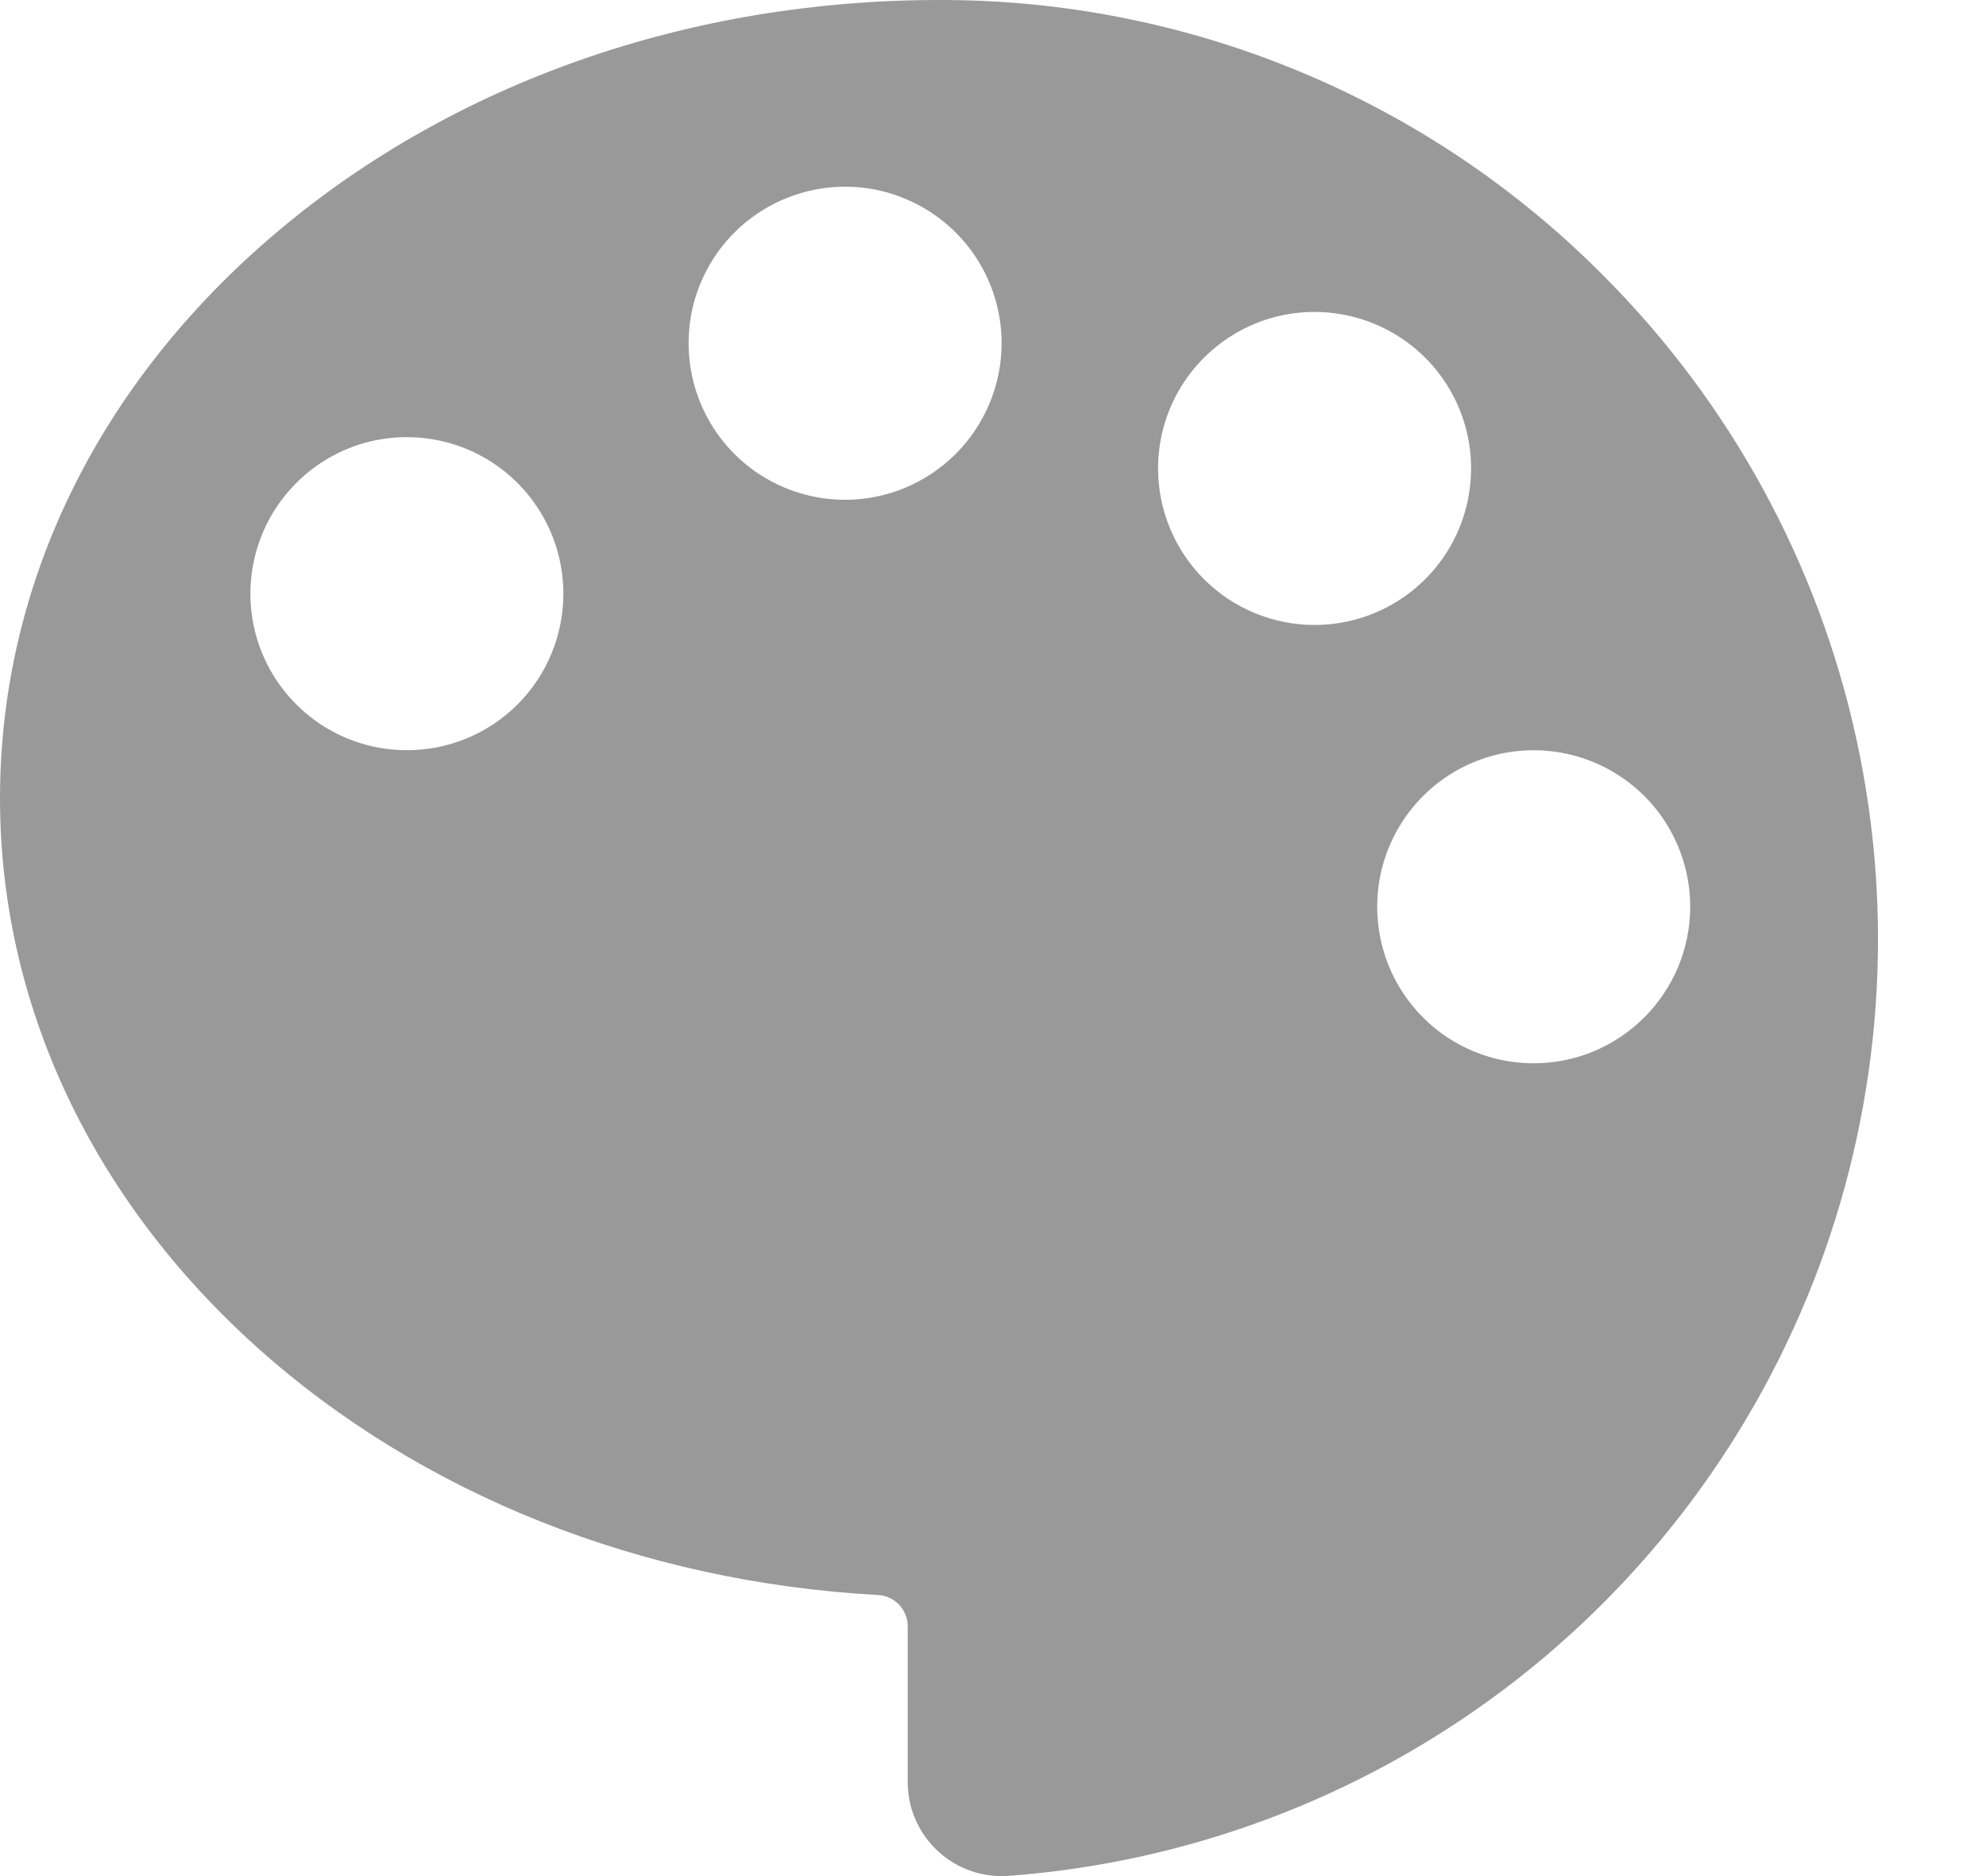 <svg width="18" height="17" viewBox="0 0 18 17" fill="none" xmlns="http://www.w3.org/2000/svg">
<path d="M14.528 2.493C13.74 1.7 12.802 1.071 11.769 0.644C10.736 0.216 9.629 -0.003 8.51 3.1487e-05C6.246 3.1487e-05 4.115 0.747 2.51 2.103C0.891 3.47 0 5.293 0 7.234C0 9.093 0.827 10.859 2.328 12.207C3.811 13.538 5.809 14.335 7.956 14.453C8.029 14.456 8.097 14.488 8.148 14.54C8.198 14.593 8.227 14.663 8.227 14.736V16.149C8.227 16.261 8.249 16.372 8.292 16.475C8.335 16.578 8.398 16.672 8.477 16.751C8.556 16.83 8.65 16.893 8.754 16.936C8.857 16.978 8.968 17 9.08 17C9.101 17 9.121 16.999 9.142 16.998C10.767 16.877 12.323 16.292 13.625 15.313C14.928 14.333 15.921 13.001 16.489 11.473C17.056 9.946 17.173 8.287 16.825 6.695C16.478 5.103 15.68 3.645 14.528 2.493L14.528 2.493ZM3.688 6.798C3.407 6.798 3.133 6.715 2.9 6.559C2.667 6.403 2.485 6.182 2.377 5.922C2.27 5.663 2.242 5.378 2.297 5.103C2.351 4.828 2.487 4.575 2.685 4.377C2.883 4.178 3.136 4.043 3.411 3.988C3.686 3.934 3.971 3.962 4.231 4.069C4.49 4.177 4.711 4.358 4.867 4.592C5.023 4.825 5.106 5.099 5.106 5.38C5.106 5.756 4.957 6.117 4.691 6.383C4.425 6.649 4.064 6.798 3.688 6.798ZM7.659 4.529C7.379 4.529 7.105 4.445 6.871 4.29C6.638 4.134 6.456 3.912 6.349 3.653C6.242 3.394 6.214 3.109 6.268 2.833C6.323 2.558 6.458 2.306 6.656 2.107C6.855 1.909 7.108 1.774 7.383 1.719C7.658 1.664 7.943 1.692 8.202 1.8C8.461 1.907 8.683 2.089 8.839 2.322C8.995 2.555 9.078 2.83 9.078 3.11C9.078 3.486 8.928 3.847 8.662 4.113C8.396 4.379 8.036 4.529 7.659 4.529V4.529ZM10.496 4.245C10.496 3.964 10.579 3.69 10.735 3.457C10.891 3.224 11.113 3.042 11.372 2.934C11.631 2.827 11.916 2.799 12.191 2.854C12.466 2.908 12.719 3.044 12.918 3.242C13.116 3.44 13.251 3.693 13.306 3.968C13.361 4.243 13.332 4.529 13.225 4.788C13.118 5.047 12.936 5.268 12.703 5.424C12.469 5.58 12.195 5.663 11.915 5.663C11.539 5.663 11.178 5.514 10.912 5.248C10.646 4.982 10.496 4.621 10.496 4.245ZM13.9 9.635C13.62 9.635 13.346 9.552 13.112 9.396C12.879 9.24 12.697 9.018 12.59 8.759C12.483 8.5 12.455 8.215 12.509 7.94C12.564 7.665 12.699 7.412 12.898 7.213C13.096 7.015 13.349 6.88 13.624 6.825C13.899 6.771 14.184 6.799 14.443 6.906C14.702 7.013 14.924 7.195 15.08 7.428C15.236 7.662 15.319 7.936 15.319 8.216C15.319 8.593 15.169 8.953 14.903 9.219C14.637 9.485 14.277 9.635 13.9 9.635V9.635Z" fill="#999999"/>
</svg>
